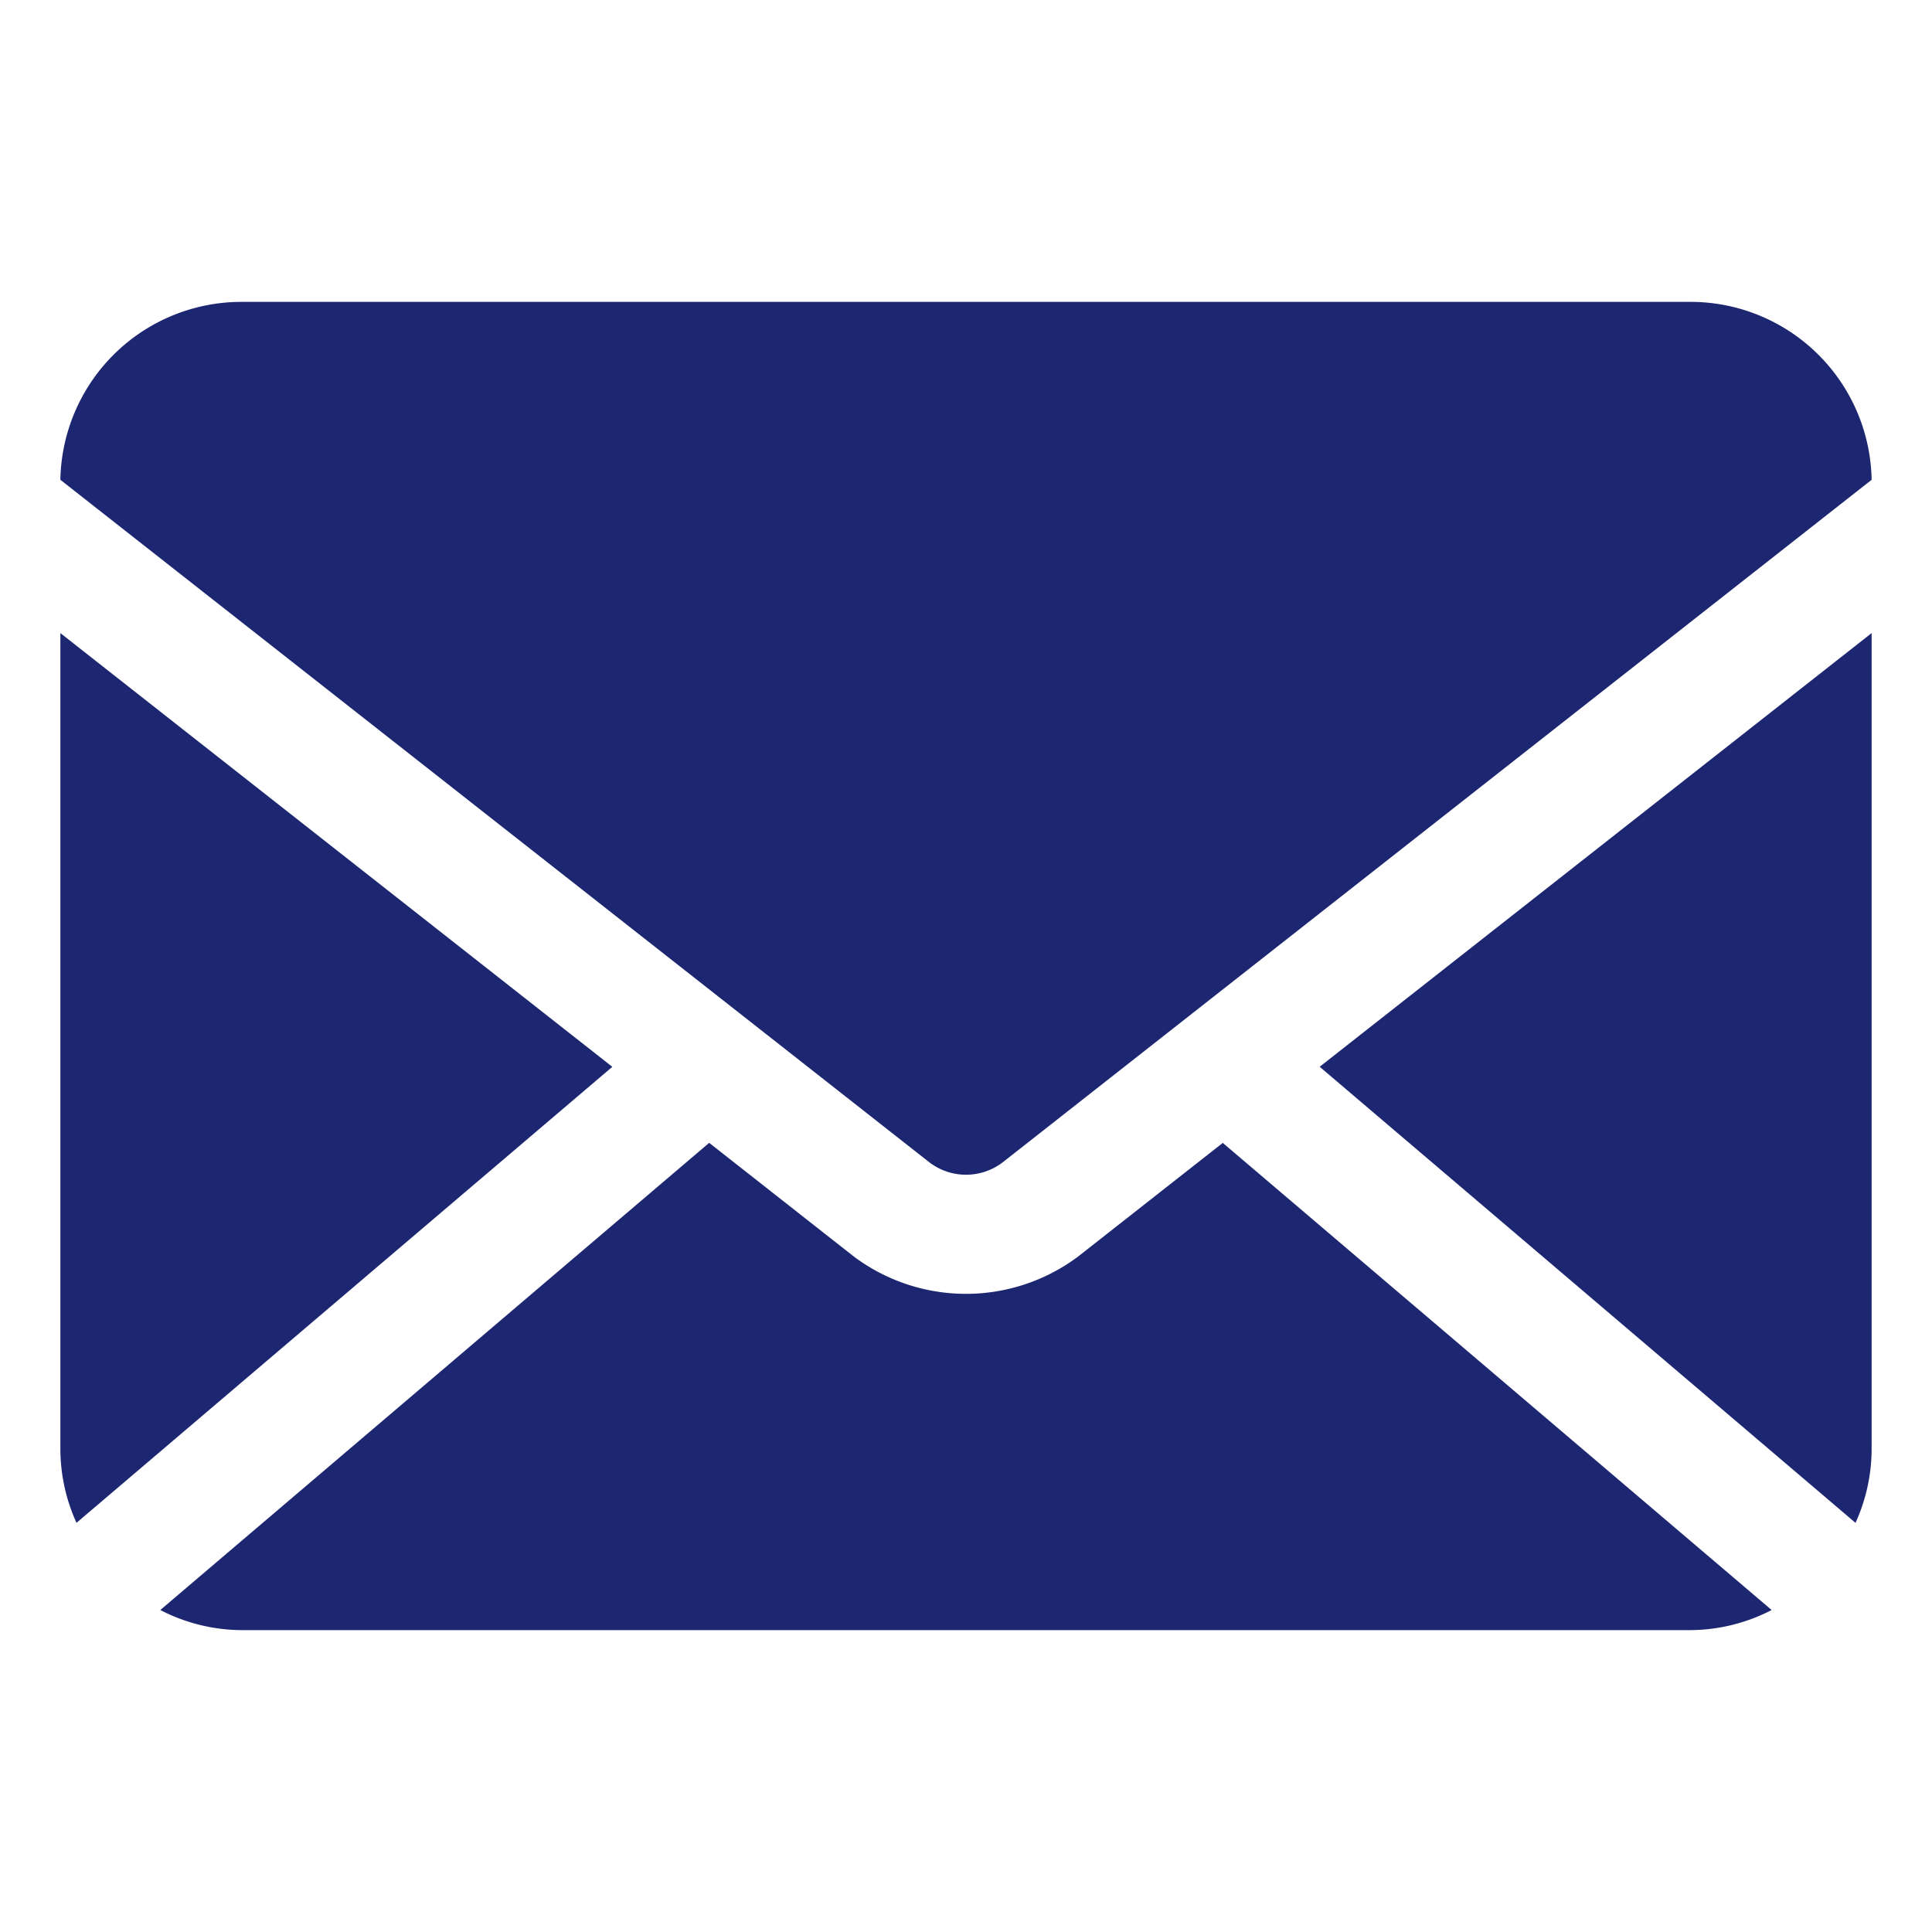 <svg xmlns="http://www.w3.org/2000/svg" data-name="Layer 1" viewBox="0 0 32 32" x="0px" y="0px"><defs><style>*{fill:#1d2671;}</style></defs><path d="M30.733,25.223A2.962,2.962,0,0,0,31,24V10.486l-9.142,7.183Z"/><path d="M15.382,19.243a1,1,0,0,0,1.237,0L31,7.947A3,3,0,0,0,28,5H4A3,3,0,0,0,1,7.947Z"/><path d="M1,10.486V24a2.965,2.965,0,0,0,.267,1.223l8.875-7.553Z"/><path d="M20.253,18.93l-2.4,1.885a3.1,3.1,0,0,1-3.707,0l-2.4-1.886L2.655,26.667A2.963,2.963,0,0,0,4,27H28a2.956,2.956,0,0,0,1.344-.333Z"/></svg>